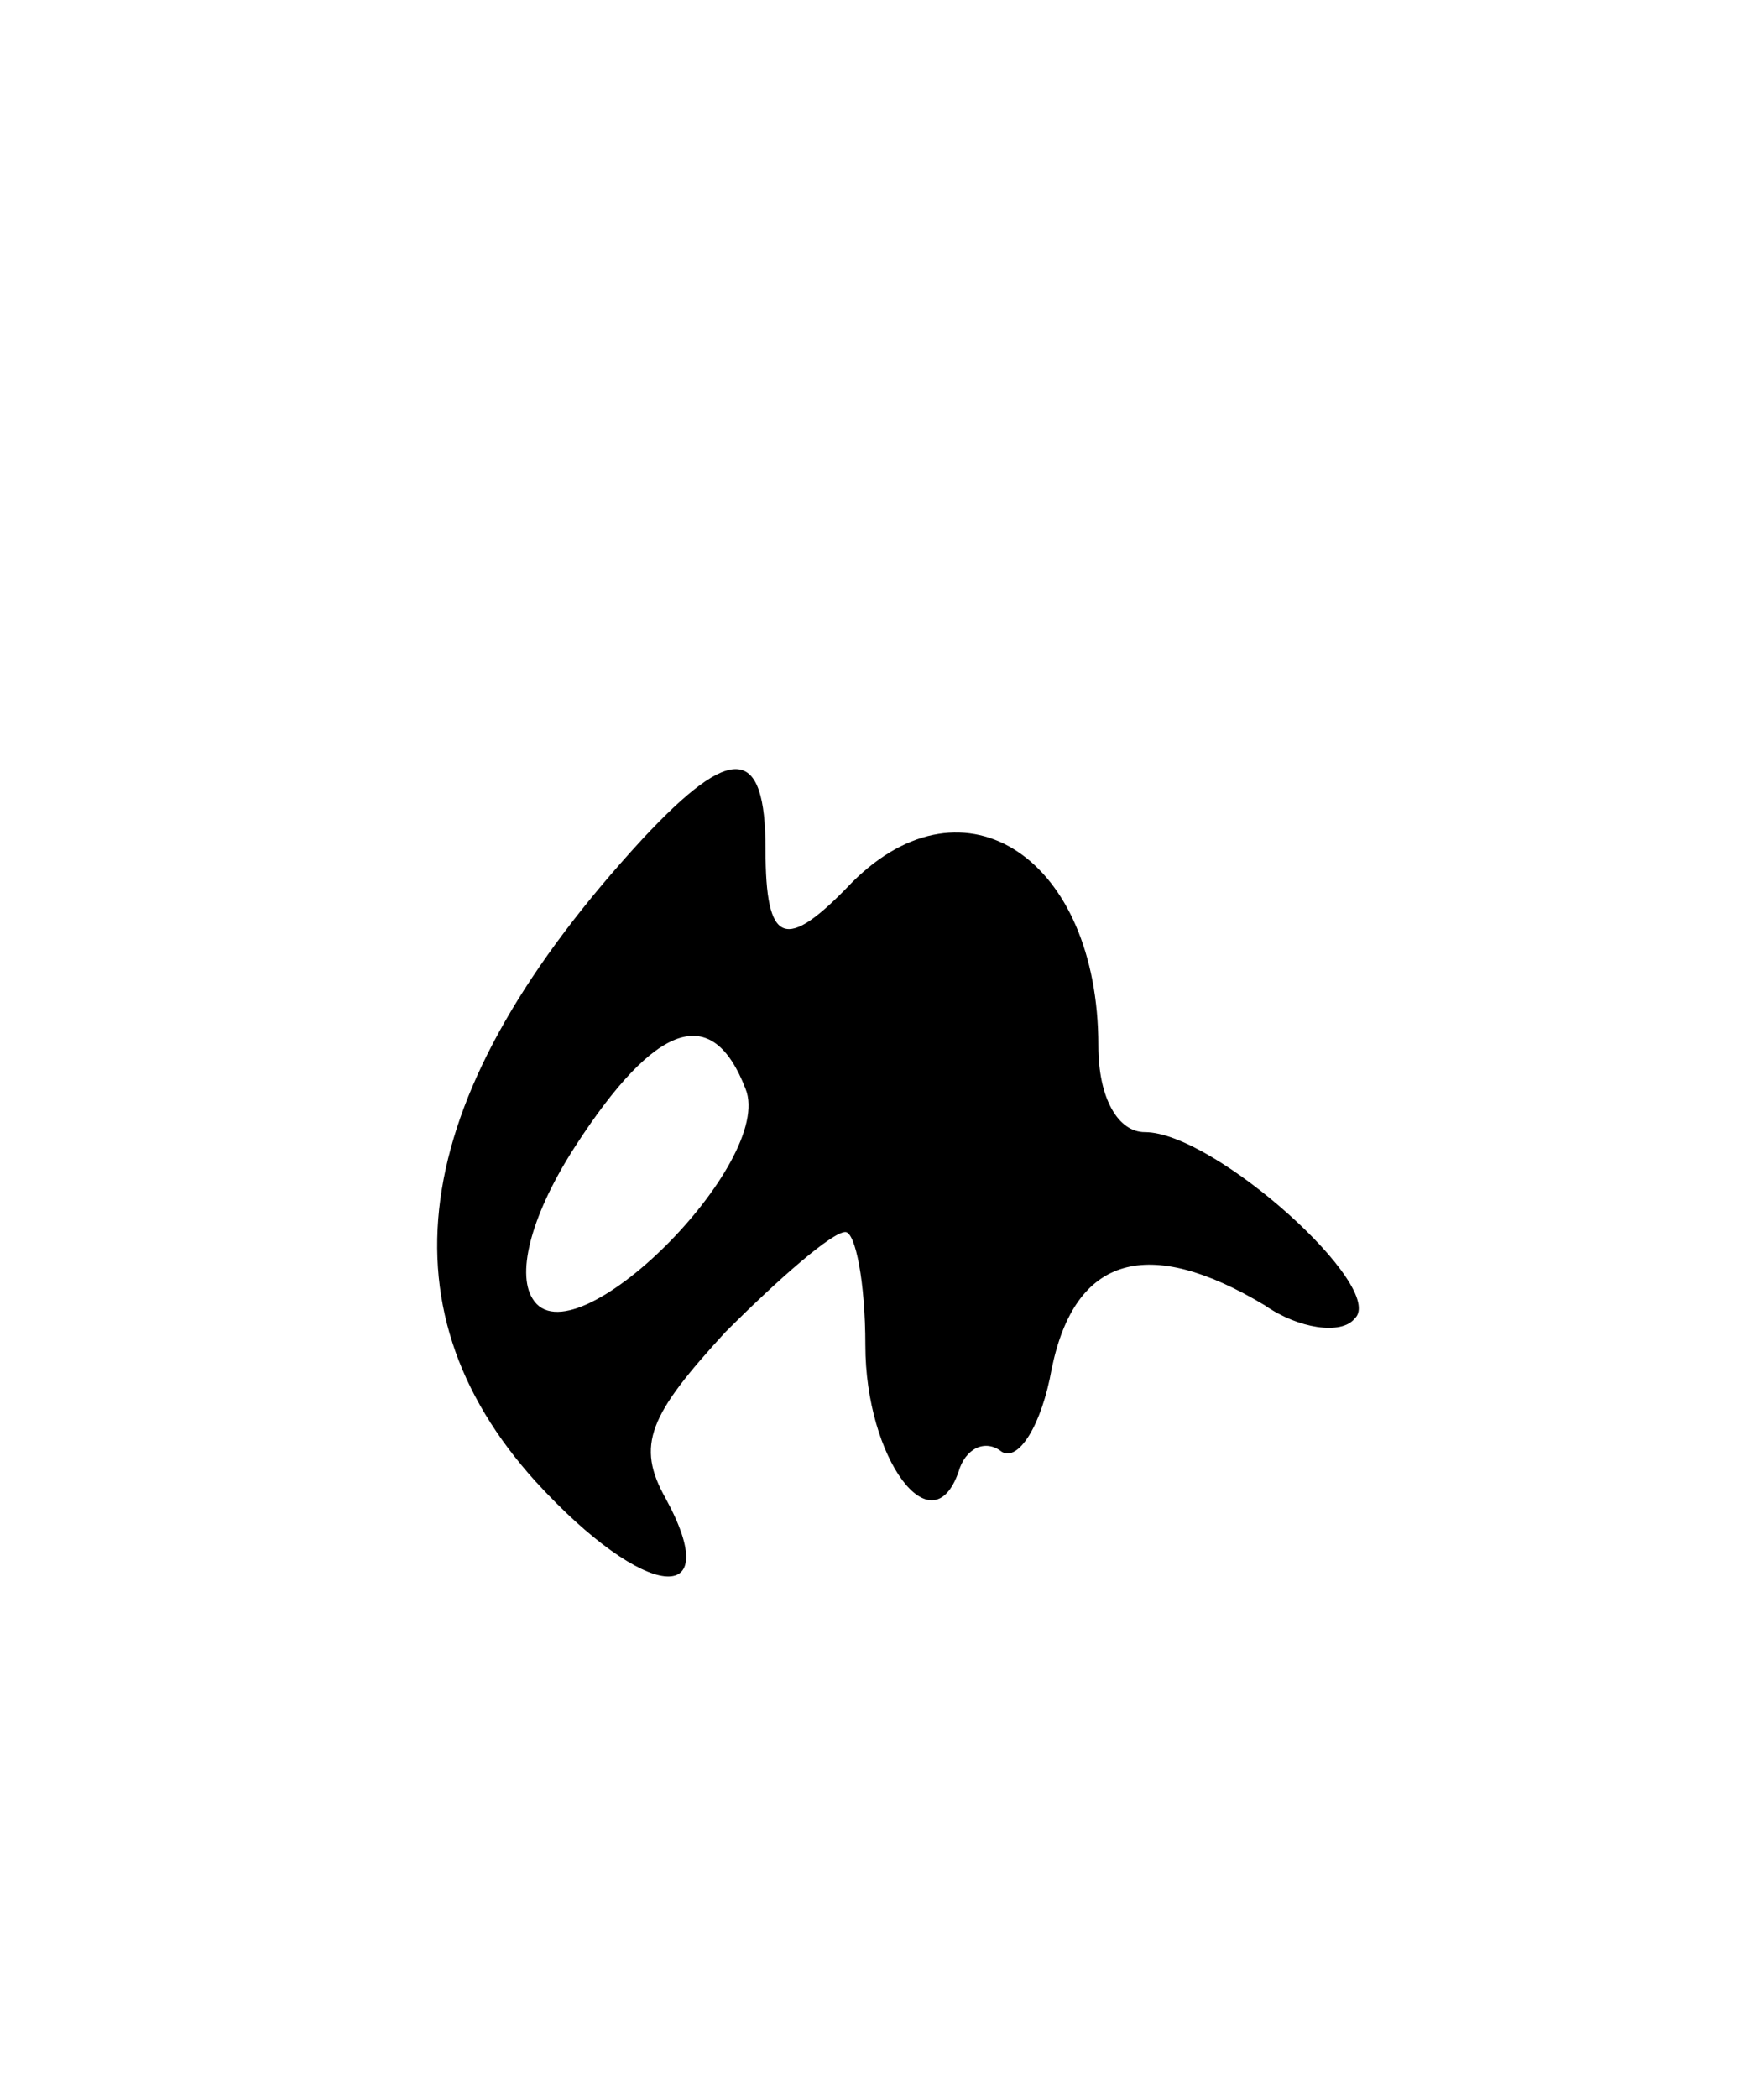 <svg version="1.0" xmlns="http://www.w3.org/2000/svg"
 width="53pt" height="63pt" viewBox="0 0 53 63"
 preserveAspectRatio="xMidYMid meet">
<g transform="translate(0,63) scale(0.1,-0.1)"
fill="#000000" stroke="none">
<path d="M193 378 c-70 -76 -80 -140 -32 -193 33 -36 57 -38 39 -5 -9 16 -5
25 18 50 16 16 32 30 36 30 3 0 6 -15 6 -34 0 -34 20 -61 28 -38 2 7 8 10 13
6 5 -3 12 8 15 25 7 34 29 40 64 19 10 -7 23 -9 27 -4 10 9 -42 56 -63 56 -8
0 -14 10 -14 26 0 56 -40 83 -74 49 -20 -21 -26 -19 -26 10 0 31 -10 32 -37 3z
m31 -75 c9 -22 -52 -83 -64 -63 -5 8 0 26 13 46 24 37 41 43 51 17z"/>
</g>
</svg>

